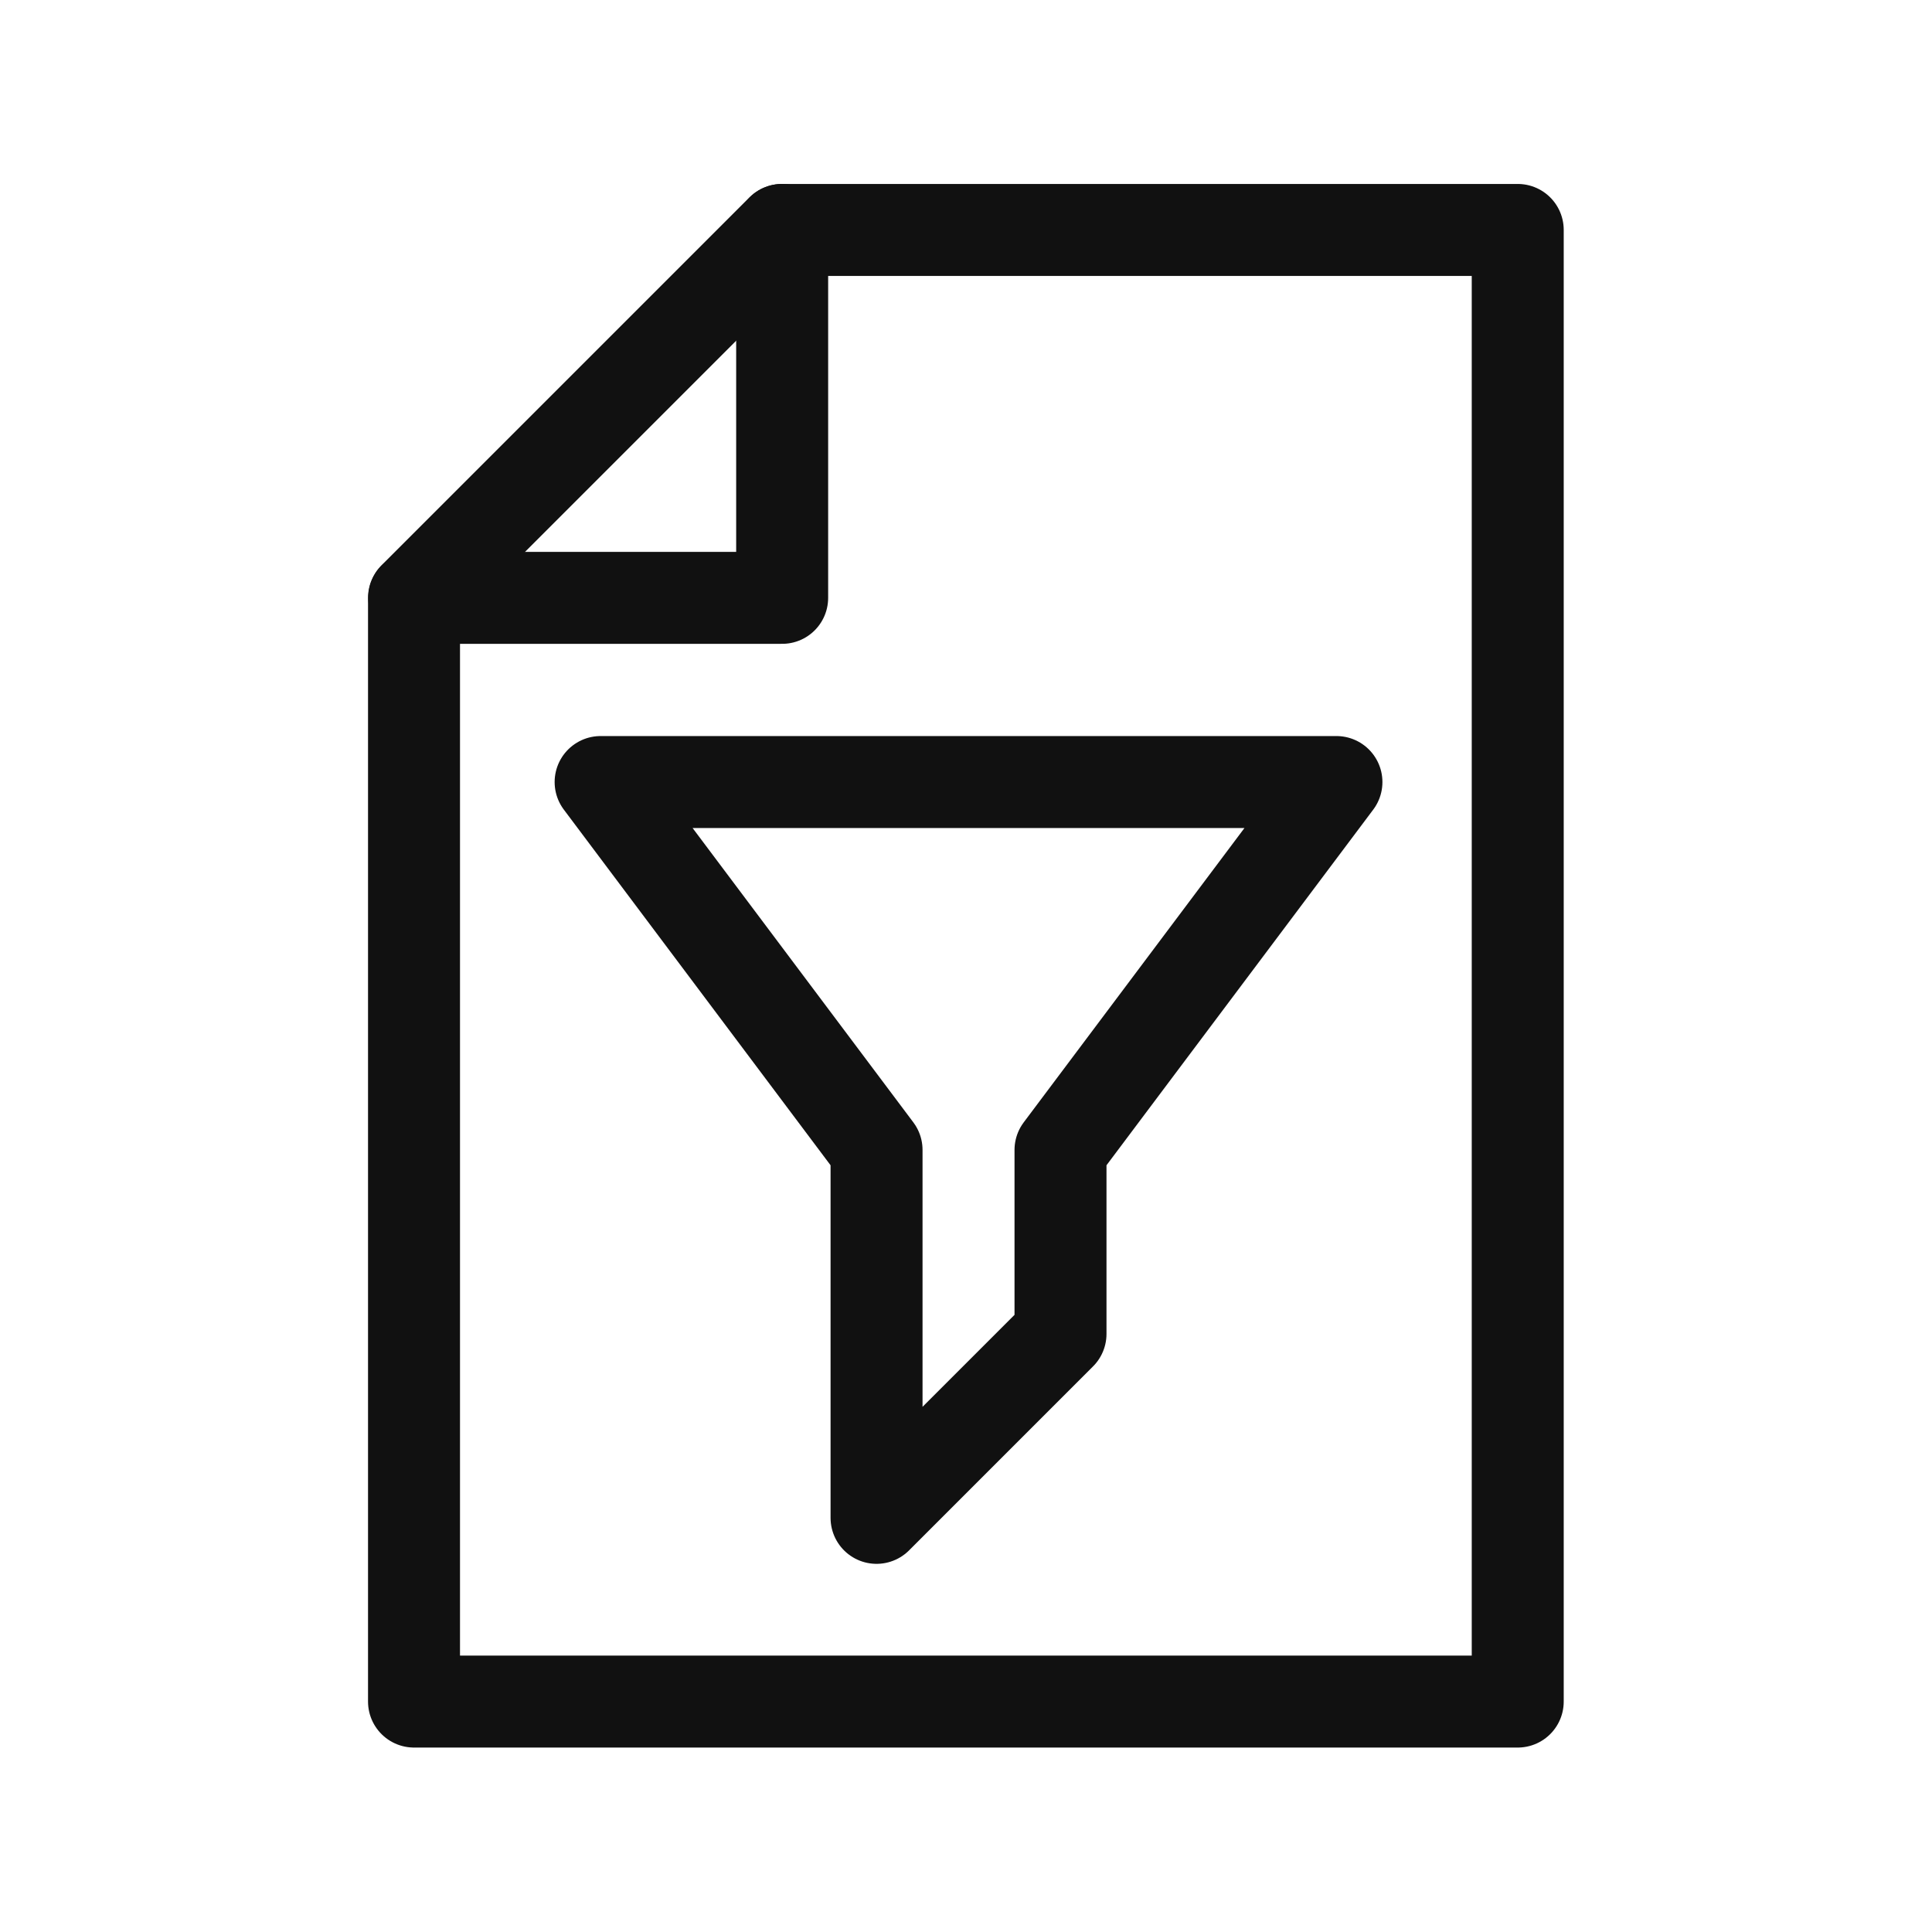 <?xml version="1.0" encoding="UTF-8" standalone="no"?><!DOCTYPE svg PUBLIC "-//W3C//DTD SVG 1.1//EN" "http://www.w3.org/Graphics/SVG/1.1/DTD/svg11.dtd"><svg width="21px" height="21px" version="1.1" xmlns="http://www.w3.org/2000/svg" xmlns:xlink="http://www.w3.org/1999/xlink" xml:space="preserve" xmlns:serif="http://www.serif.com/" style="fill-rule:evenodd;clip-rule:evenodd;stroke-linecap:round;stroke-linejoin:round;"><g transform="matrix(1,0,0,1,-262,-22)"><g id="filter_files" transform="matrix(1.312,0,0,1.312,262,22)"><rect x="0" y="0" width="16" height="16" style="fill:none;"/><g transform="matrix(0.762,0,0,0.762,-182.857,-16)"><path d="M251.5,35.5L251.5,33.5L254.5,29.5L246.5,29.5L249.5,33.5L249.5,37.5L251.5,35.5Z" style="fill:none;stroke:rgb(17,17,17);stroke-width:1px;"/></g><g transform="matrix(1,0,0,1,1.524,1.905)"><g transform="matrix(0.762,0,0,0.762,-12.191,0)"><path d="M18.5,4L22.5,0L30.5,0L30.5,16L18.5,16L18.5,4Z" style="fill:none;stroke:rgb(17,17,17);stroke-width:1px;stroke-linecap:square;stroke-miterlimit:1.5;"/></g><g transform="matrix(0.762,0,0,0.762,-24.762,0.381)"><path d="M35,3.5L39,3.5L39,-0.5" style="fill:none;stroke:rgb(17,17,17);stroke-width:1px;stroke-miterlimit:1.5;"/></g></g></g></g></svg>